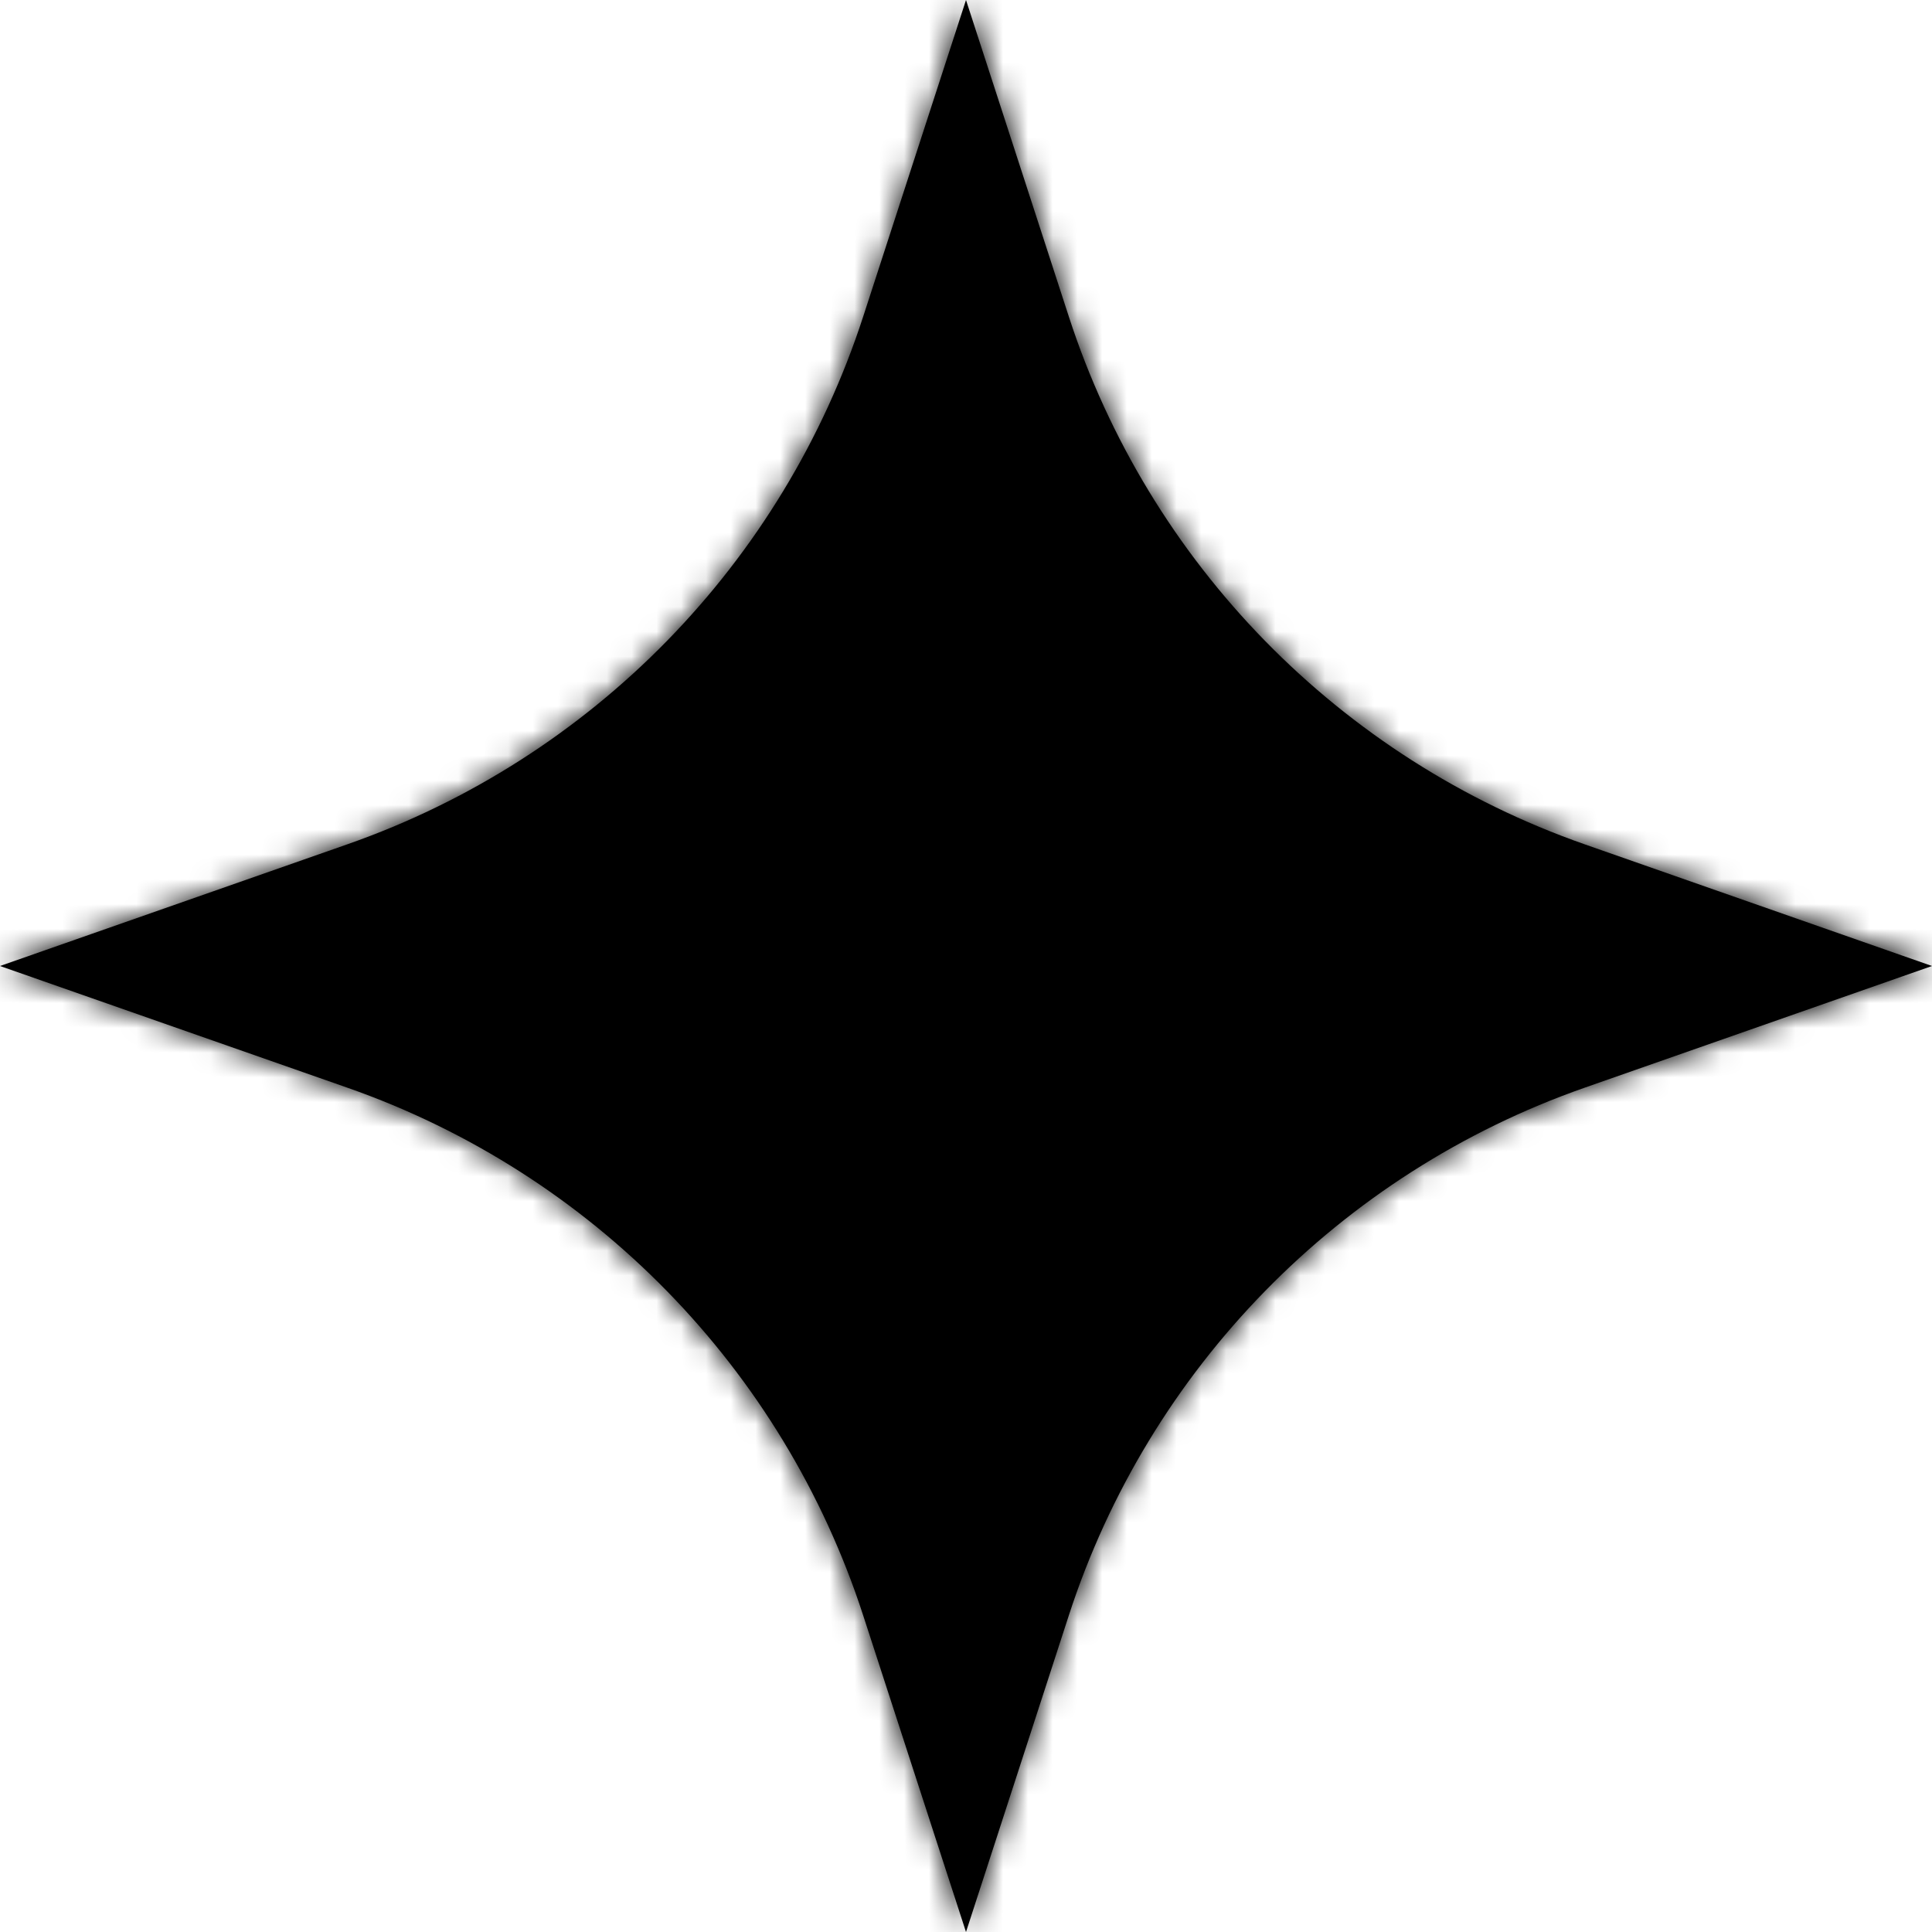 <svg preserveAspectRatio="none" xmlns="http://www.w3.org/2000/svg" xmlns:xlink="http://www.w3.org/1999/xlink" width="78.006" height="78.006" version="1.1" viewBox="0 0 78.006 78.006"><defs><path fill-rule="nonzero" id="path-13" d="M39.003,0l4.151,12.781c3.236,9.963 10.938,17.843 20.823,21.307l14.029,4.915l-14.029,4.915c-9.886,3.464 -17.588,11.344 -20.823,21.307l-4.151,12.781l-4.151,-12.781c-3.236,-9.963 -10.937,-17.843 -20.823,-21.307l-14.029,-4.915l14.029,-4.915c9.886,-3.464 17.587,-11.344 20.823,-21.307z"></path></defs><g><use xlink:href="#path-13" fill="{{colors[0]}}"></use><mask id="mask-14"><use fill="#fff" xlink:href="#path-13"></use></mask><use xlink:href="#path-13" fill="none" stroke-width="4" stroke="{{colors[1]}}" stroke-dasharray="" stroke-linecap="butt" stroke-linejoin="miter" mask="url(#mask-14)"></use></g></svg>